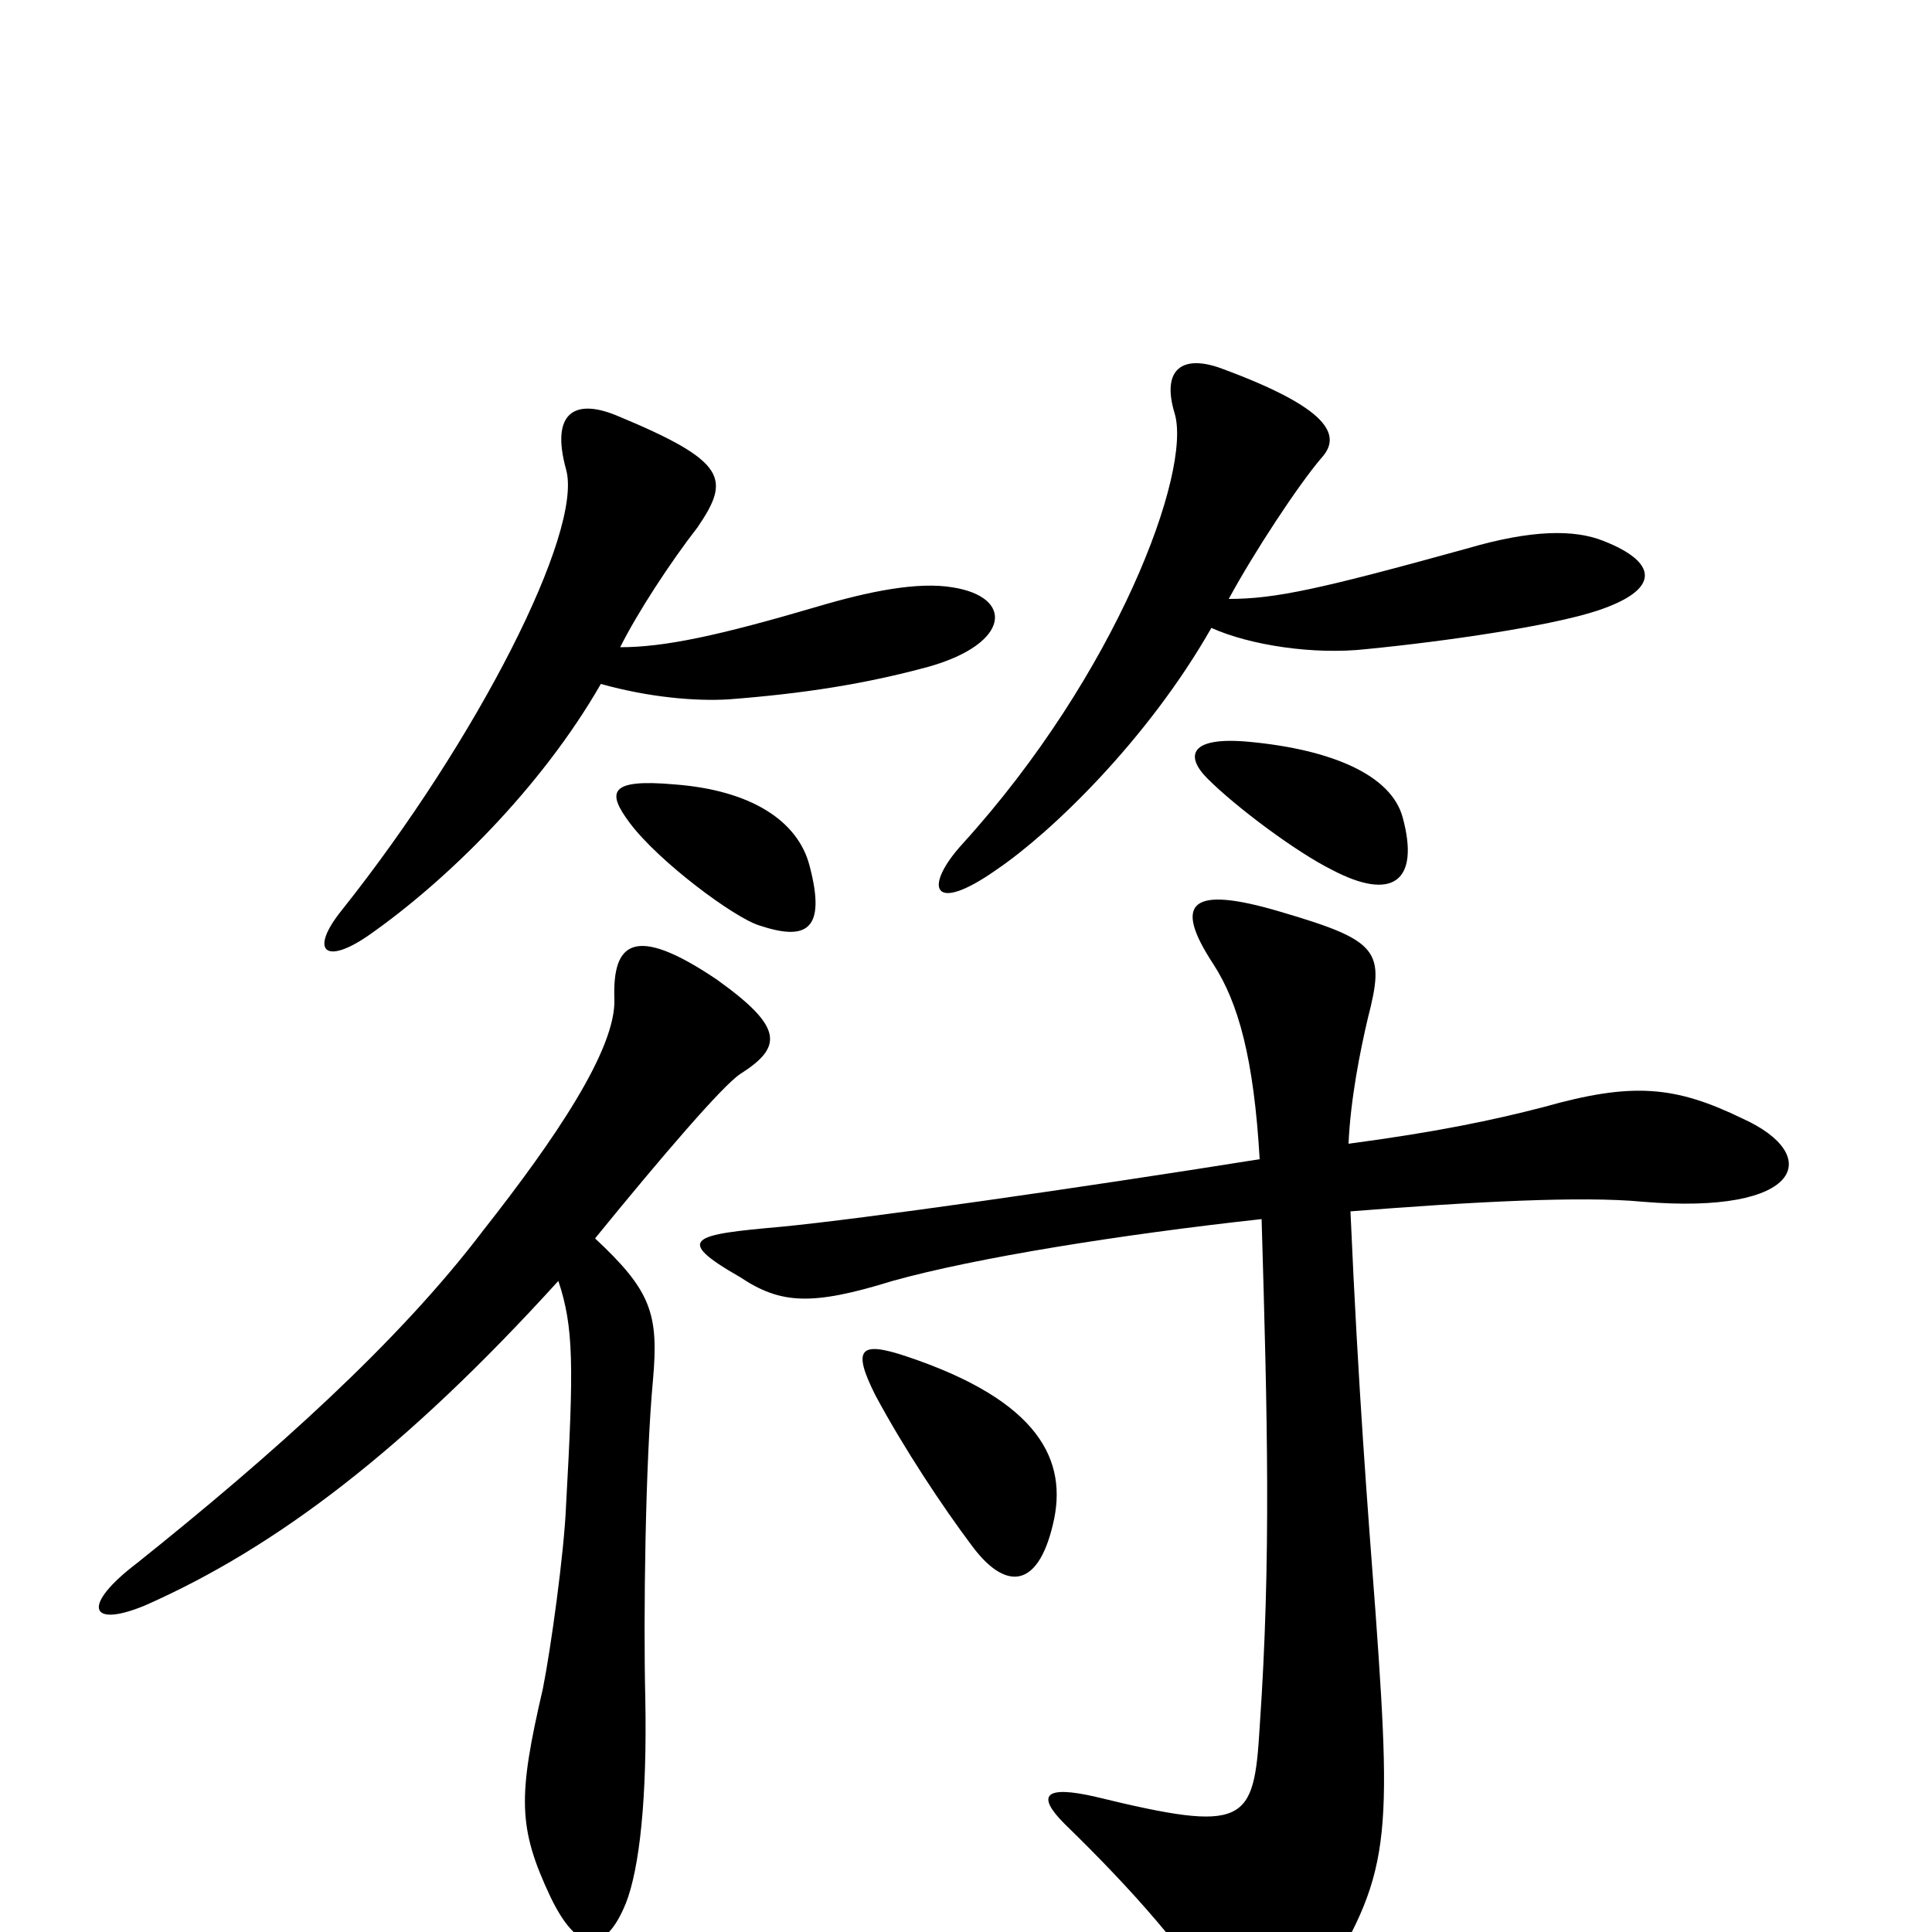<svg xmlns="http://www.w3.org/2000/svg" viewBox="0 -1000 1000 1000">
	<path fill="#000000" d="M830 -720C815 -726 793 -726 759 -716C683 -695 660 -690 636 -690C649 -714 672 -749 684 -763C695 -775 687 -789 633 -809C612 -817 601 -809 608 -786C617 -756 578 -651 498 -563C478 -541 482 -526 516 -550C544 -569 594 -617 627 -675C647 -666 680 -661 707 -664C748 -668 803 -676 827 -684C860 -695 858 -709 830 -720ZM493 -696C475 -699 450 -694 423 -686C372 -671 344 -665 321 -665C330 -683 347 -709 361 -727C378 -752 377 -761 319 -785C297 -794 285 -786 293 -757C302 -725 247 -617 177 -529C160 -508 168 -500 191 -516C231 -544 280 -592 311 -646C336 -639 360 -637 377 -638C416 -641 448 -646 481 -655C523 -667 525 -691 493 -696ZM726 -577C720 -599 689 -612 647 -616C616 -619 613 -609 625 -597C640 -582 671 -559 689 -550C721 -533 735 -544 726 -577ZM419 -552C413 -575 389 -591 349 -594C315 -597 314 -590 326 -574C341 -554 380 -525 393 -521C417 -513 428 -518 419 -552ZM383 -444C405 -458 406 -468 371 -493C328 -522 317 -512 318 -483C319 -457 287 -410 250 -363C206 -305 141 -247 71 -191C42 -169 46 -157 75 -169C143 -199 210 -250 289 -337C297 -313 297 -293 293 -221C292 -196 285 -146 281 -126C268 -70 268 -54 285 -18C299 11 313 12 324 -15C331 -33 335 -69 334 -121C333 -163 334 -243 338 -286C341 -320 337 -332 308 -359C343 -402 374 -438 383 -444ZM545 -211C553 -244 538 -275 469 -298C445 -306 441 -302 453 -278C468 -250 488 -220 503 -200C520 -177 537 -177 545 -211ZM902 -421C867 -438 845 -440 799 -427C772 -420 743 -414 698 -408C699 -431 704 -456 708 -473C717 -508 714 -513 663 -528C616 -542 607 -533 628 -501C641 -481 649 -452 652 -400C558 -385 446 -369 404 -365C359 -361 348 -359 383 -339C404 -325 420 -324 462 -337C505 -349 580 -361 653 -369C656 -267 658 -193 652 -106C649 -56 645 -51 567 -70C541 -76 536 -71 551 -56C587 -21 614 10 634 42C648 64 662 63 678 37C719 -28 721 -40 712 -165C708 -218 703 -281 699 -373C762 -378 819 -381 850 -378C933 -371 944 -402 902 -421Z"/>
</svg>